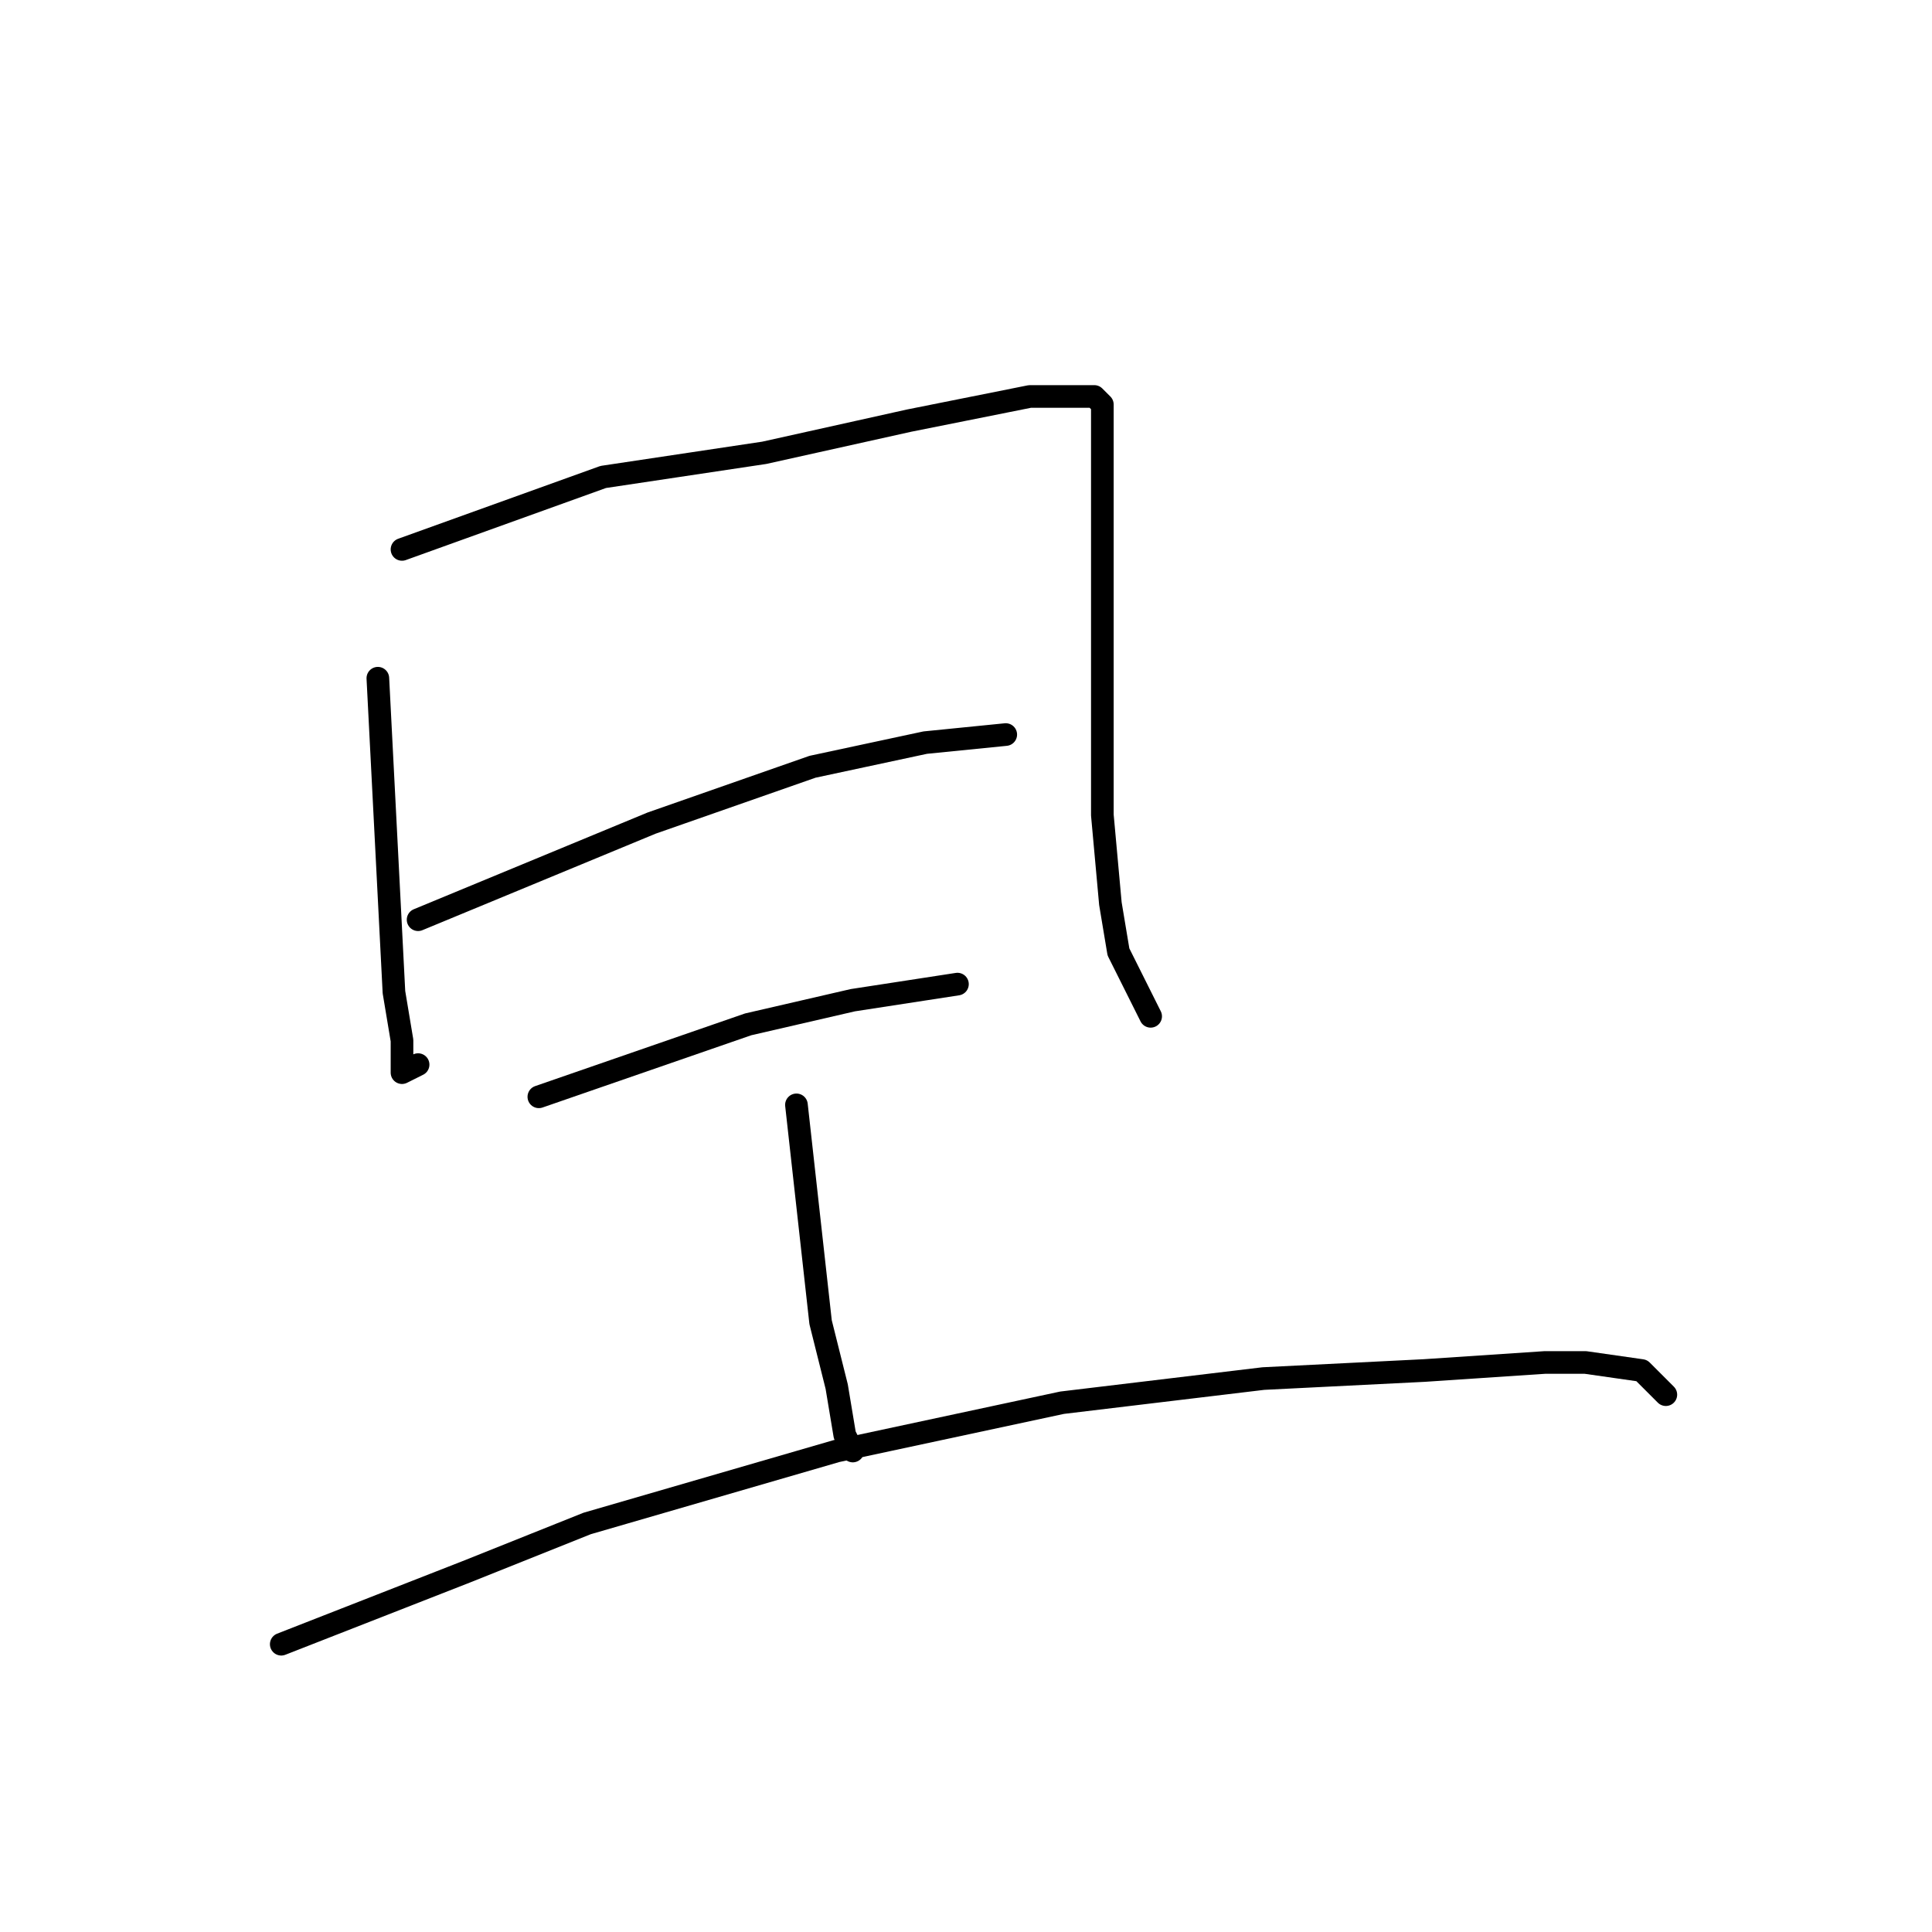 <?xml version="1.0" standalone="no"?>
    <svg width="256" height="256" xmlns="http://www.w3.org/2000/svg" version="1.1">
    <polyline stroke="black" stroke-width="3" stroke-linecap="round" fill="transparent" stroke-linejoin="round" points="50.067 89.867 52.2 131.467 53.267 137.867 53.267 142.133 55.4 141.067 55.4 141.067 " />
        <polyline stroke="black" stroke-width="3" stroke-linecap="round" fill="transparent" stroke-linejoin="round" points="53.267 72.8 79.933 63.2 101.267 60 120.467 55.733 136.467 52.533 141.8 52.533 145 52.533 146.067 53.6 146.067 67.467 146.067 87.733 146.067 108 147.133 119.733 148.2 126.133 152.467 134.667 152.467 134.667 " />
        <polyline stroke="black" stroke-width="3" stroke-linecap="round" fill="transparent" stroke-linejoin="round" points="55.4 121.867 86.333 109.067 107.667 101.6 122.6 98.4 133.267 97.333 133.267 97.333 " />
        <polyline stroke="black" stroke-width="3" stroke-linecap="round" fill="transparent" stroke-linejoin="round" points="71.4 145.333 99.133 135.733 113 132.533 126.867 130.4 126.867 130.4 " />
        <polyline stroke="black" stroke-width="3" stroke-linecap="round" fill="transparent" stroke-linejoin="round" points="105.533 146.4 108.733 175.2 110.867 183.733 111.933 190.133 113 192.267 113 192.267 " />
        <polyline stroke="black" stroke-width="3" stroke-linecap="round" fill="transparent" stroke-linejoin="round" points="37.267 217.867 61.8 208.267 77.8 201.867 110.867 192.267 140.733 185.867 167.4 182.667 188.733 181.6 204.733 180.533 210.067 180.533 217.533 181.6 220.733 184.8 220.733 184.8 " />
        </svg>